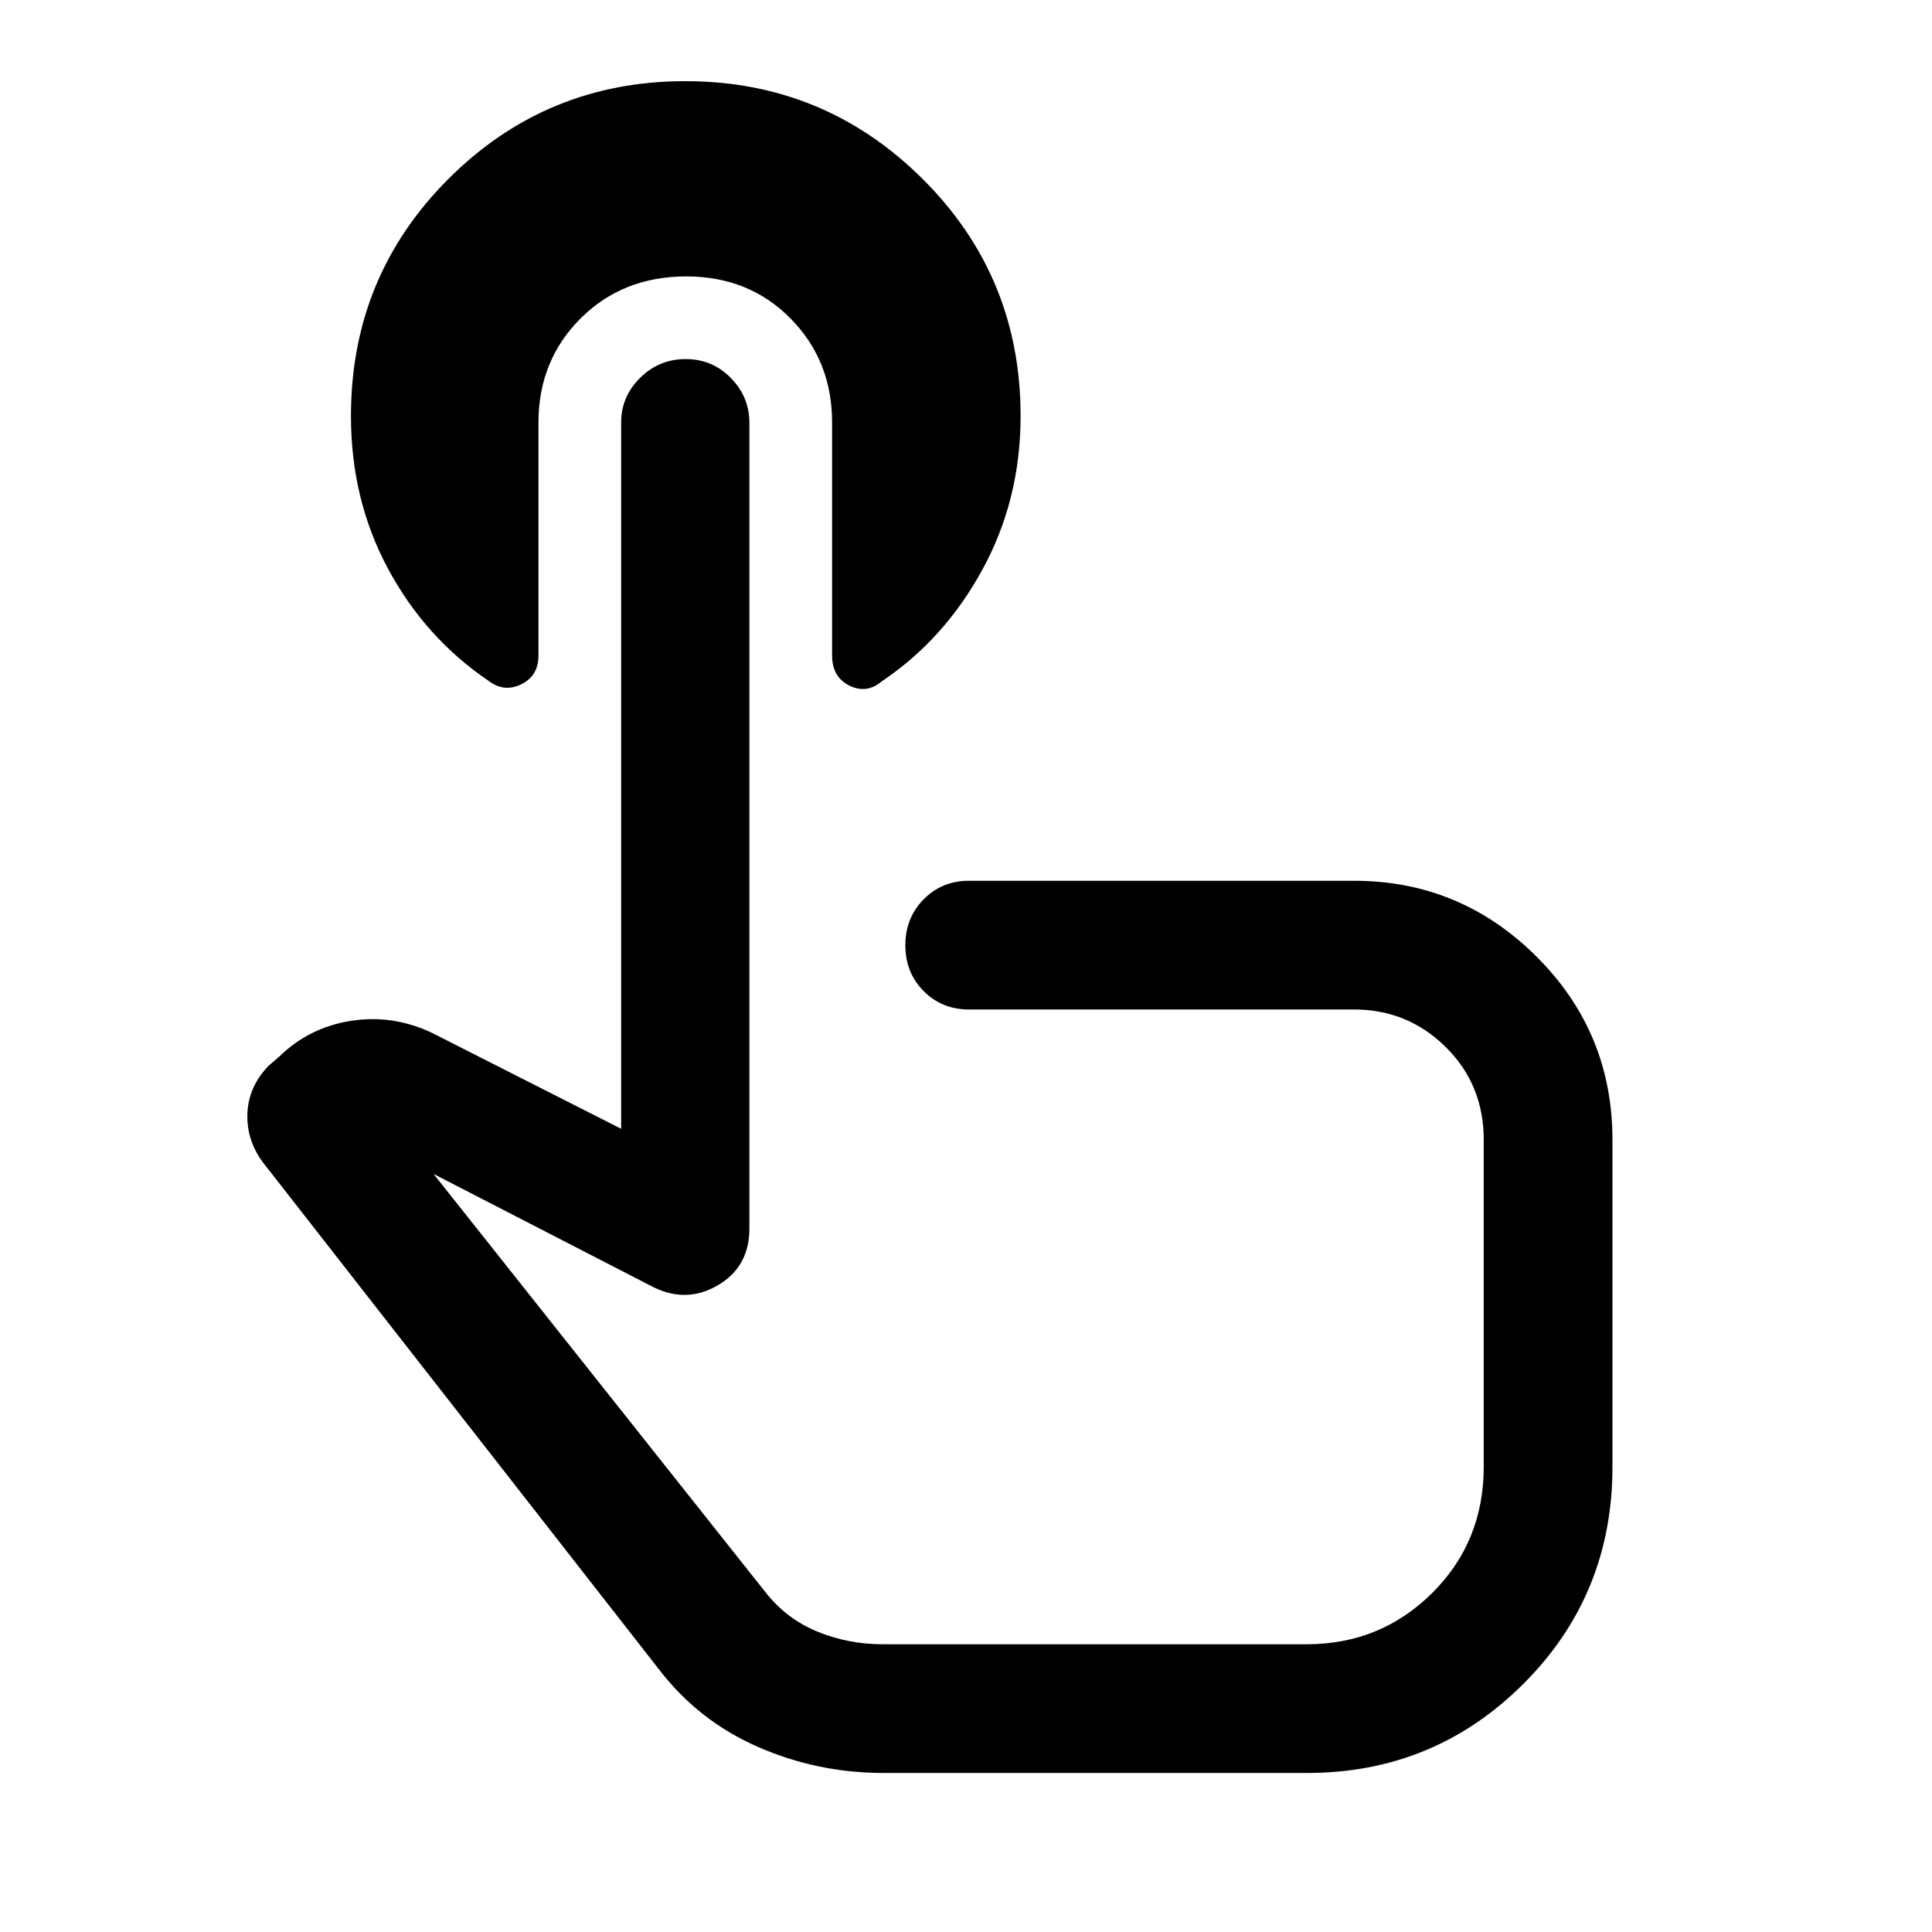 <svg xmlns="http://www.w3.org/2000/svg" height="48" viewBox="0 -960 960 960" width="48"><path d="M439-79.02q-32.84 0-62.46-12.99Q346.91-105 327.2-130.8L130.87-382.13q-8.44-11.15-7.93-24.57.5-13.41 10.6-23.8l5.22-4.48q14.89-14.54 35.69-17.77 20.81-3.23 40.22 5.99l93.98 47.65v-351.03q0-12.76 9.4-22.09 9.41-9.34 22.66-9.34t22.45 9.4q9.21 9.4 9.21 22.26v400.39q0 18.88-15.53 28.08-15.54 9.2-32.19 1.01l-109.22-56.24 164.48 207.26q10.49 13.62 25.94 20.03 15.44 6.4 32.67 6.4h210.85q36.6 0 62.24-25.43 25.65-25.43 25.65-62.8v-162.44q0-27.39-18.88-46.07-18.88-18.67-45.6-18.67h-191.3q-13.42 0-22.51-9.13-9.1-9.14-9.1-22.78 0-13.63 9.1-22.84 9.09-9.21 22.51-9.21h191.3q52.88 0 90.66 37.63 37.78 37.62 37.78 91.07v162.52q0 63.7-44.33 107.9-44.32 44.21-107.41 44.21H439Zm37.72-253.89ZM341-822.65q-31.61 0-52.52 20.89-20.92 20.9-20.92 51.69v115.82q0 10.1-8.56 14.27-8.57 4.18-16.3-1.76-31.51-21.43-49.91-55.69-18.4-34.27-18.4-75.87 0-69.44 48.54-117.91 48.54-48.46 117.56-48.46 69.02 0 117.83 48.46 48.81 48.47 48.81 117.91 0 41.6-18.96 76.31-18.95 34.71-50.02 55.55-7.56 6.37-16.13 2.09-8.56-4.28-8.56-15.01v-115.79q0-30.68-20.64-51.59-20.64-20.91-51.82-20.91Z"/></svg>